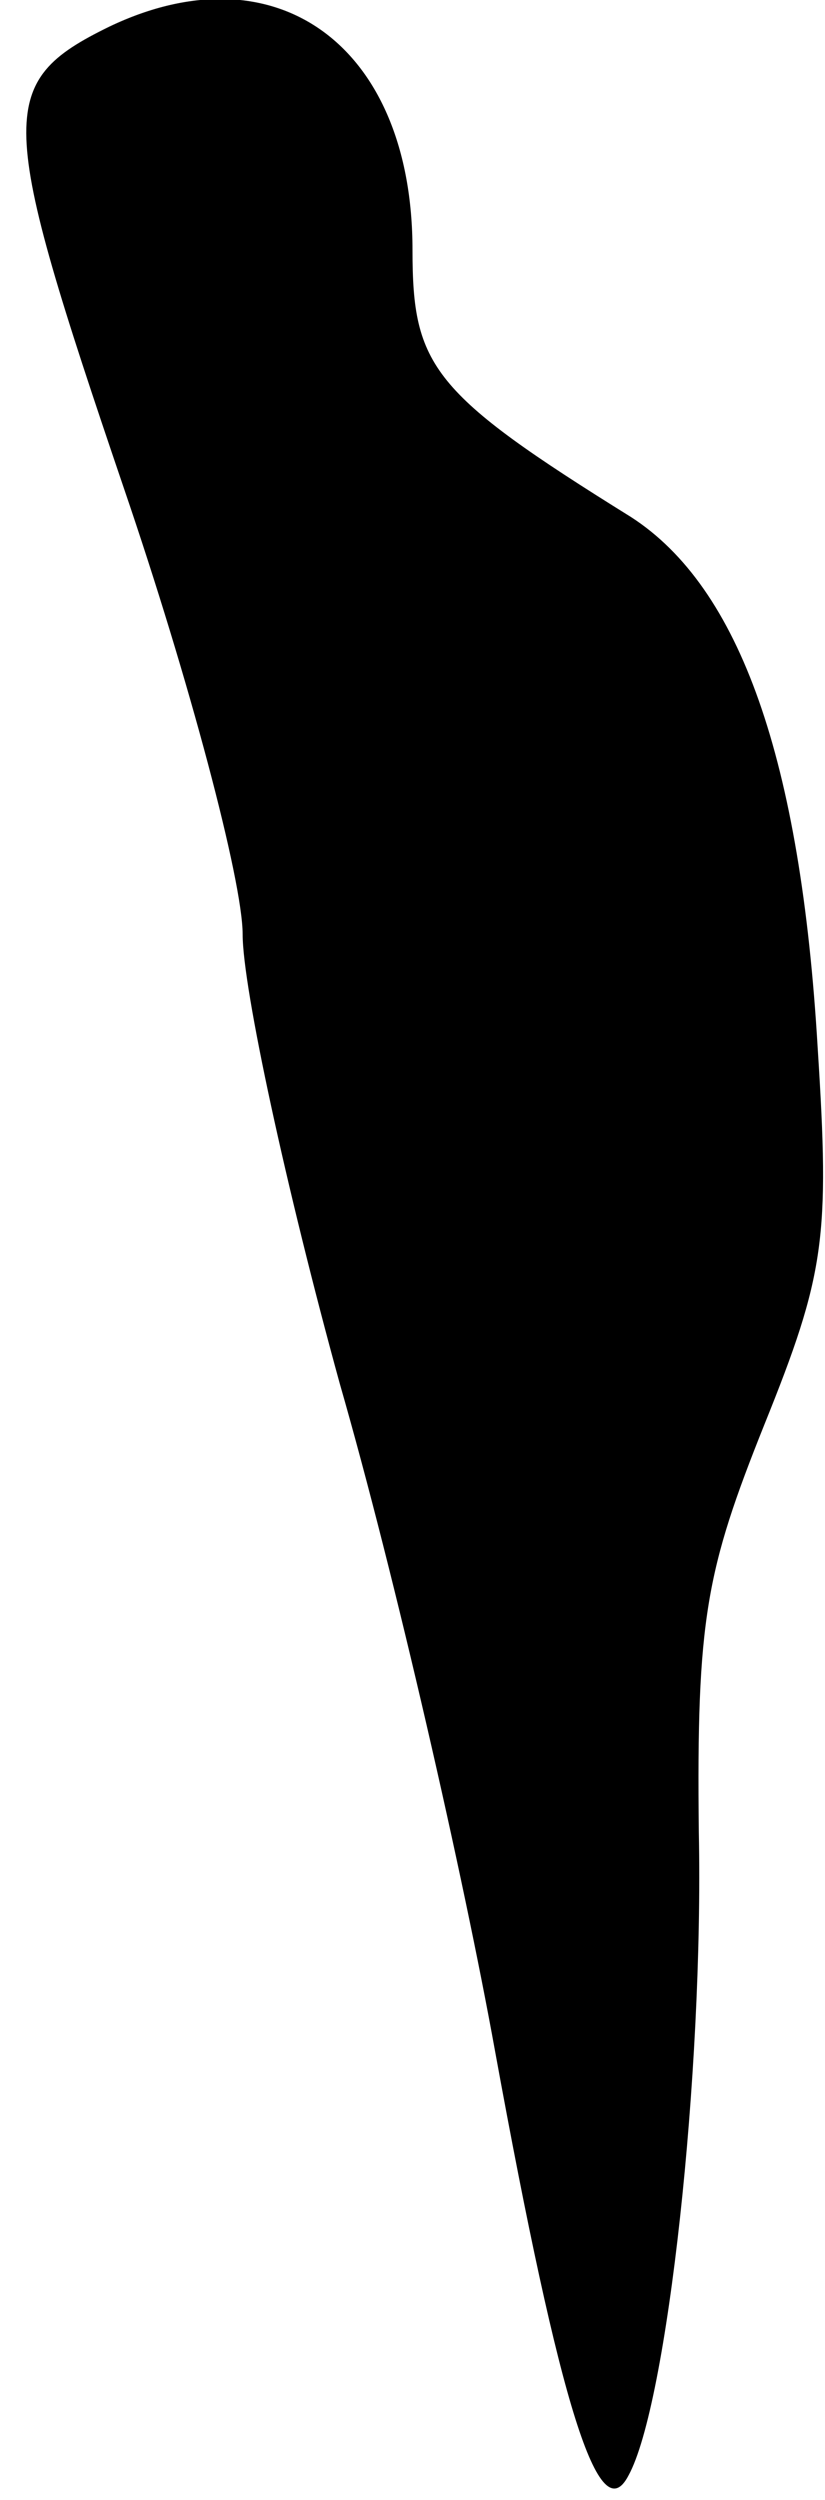 <?xml version="1.0" standalone="no"?>
<!DOCTYPE svg PUBLIC "-//W3C//DTD SVG 20010904//EN"
 "http://www.w3.org/TR/2001/REC-SVG-20010904/DTD/svg10.dtd">
<svg version="1.0" xmlns="http://www.w3.org/2000/svg"
 width="34pt" height="103pt" viewBox="0 0 34 103"
 preserveAspectRatio="xMidYMid meet">
<g transform="translate(0,103) scale(0.1,-0.1)"
fill="#000000" stroke="none">
<path fill="#000000" stroke="none" d="M45 1019 c-47 -23 -46 -37 6 -190 27
-79 49 -162 49 -184 0 -22 18 -105 40 -185 23 -80 51 -203 64 -275 27 -148 43
-198 55 -175 16 29 31 166 29 265 -1 88 3 108 27 168 25 62 27 77 22 155 -7
119 -32 190 -77 219 -82 51 -90 62 -90 110 0 84 -56 125 -125 92z"/>
</g>
</svg>
